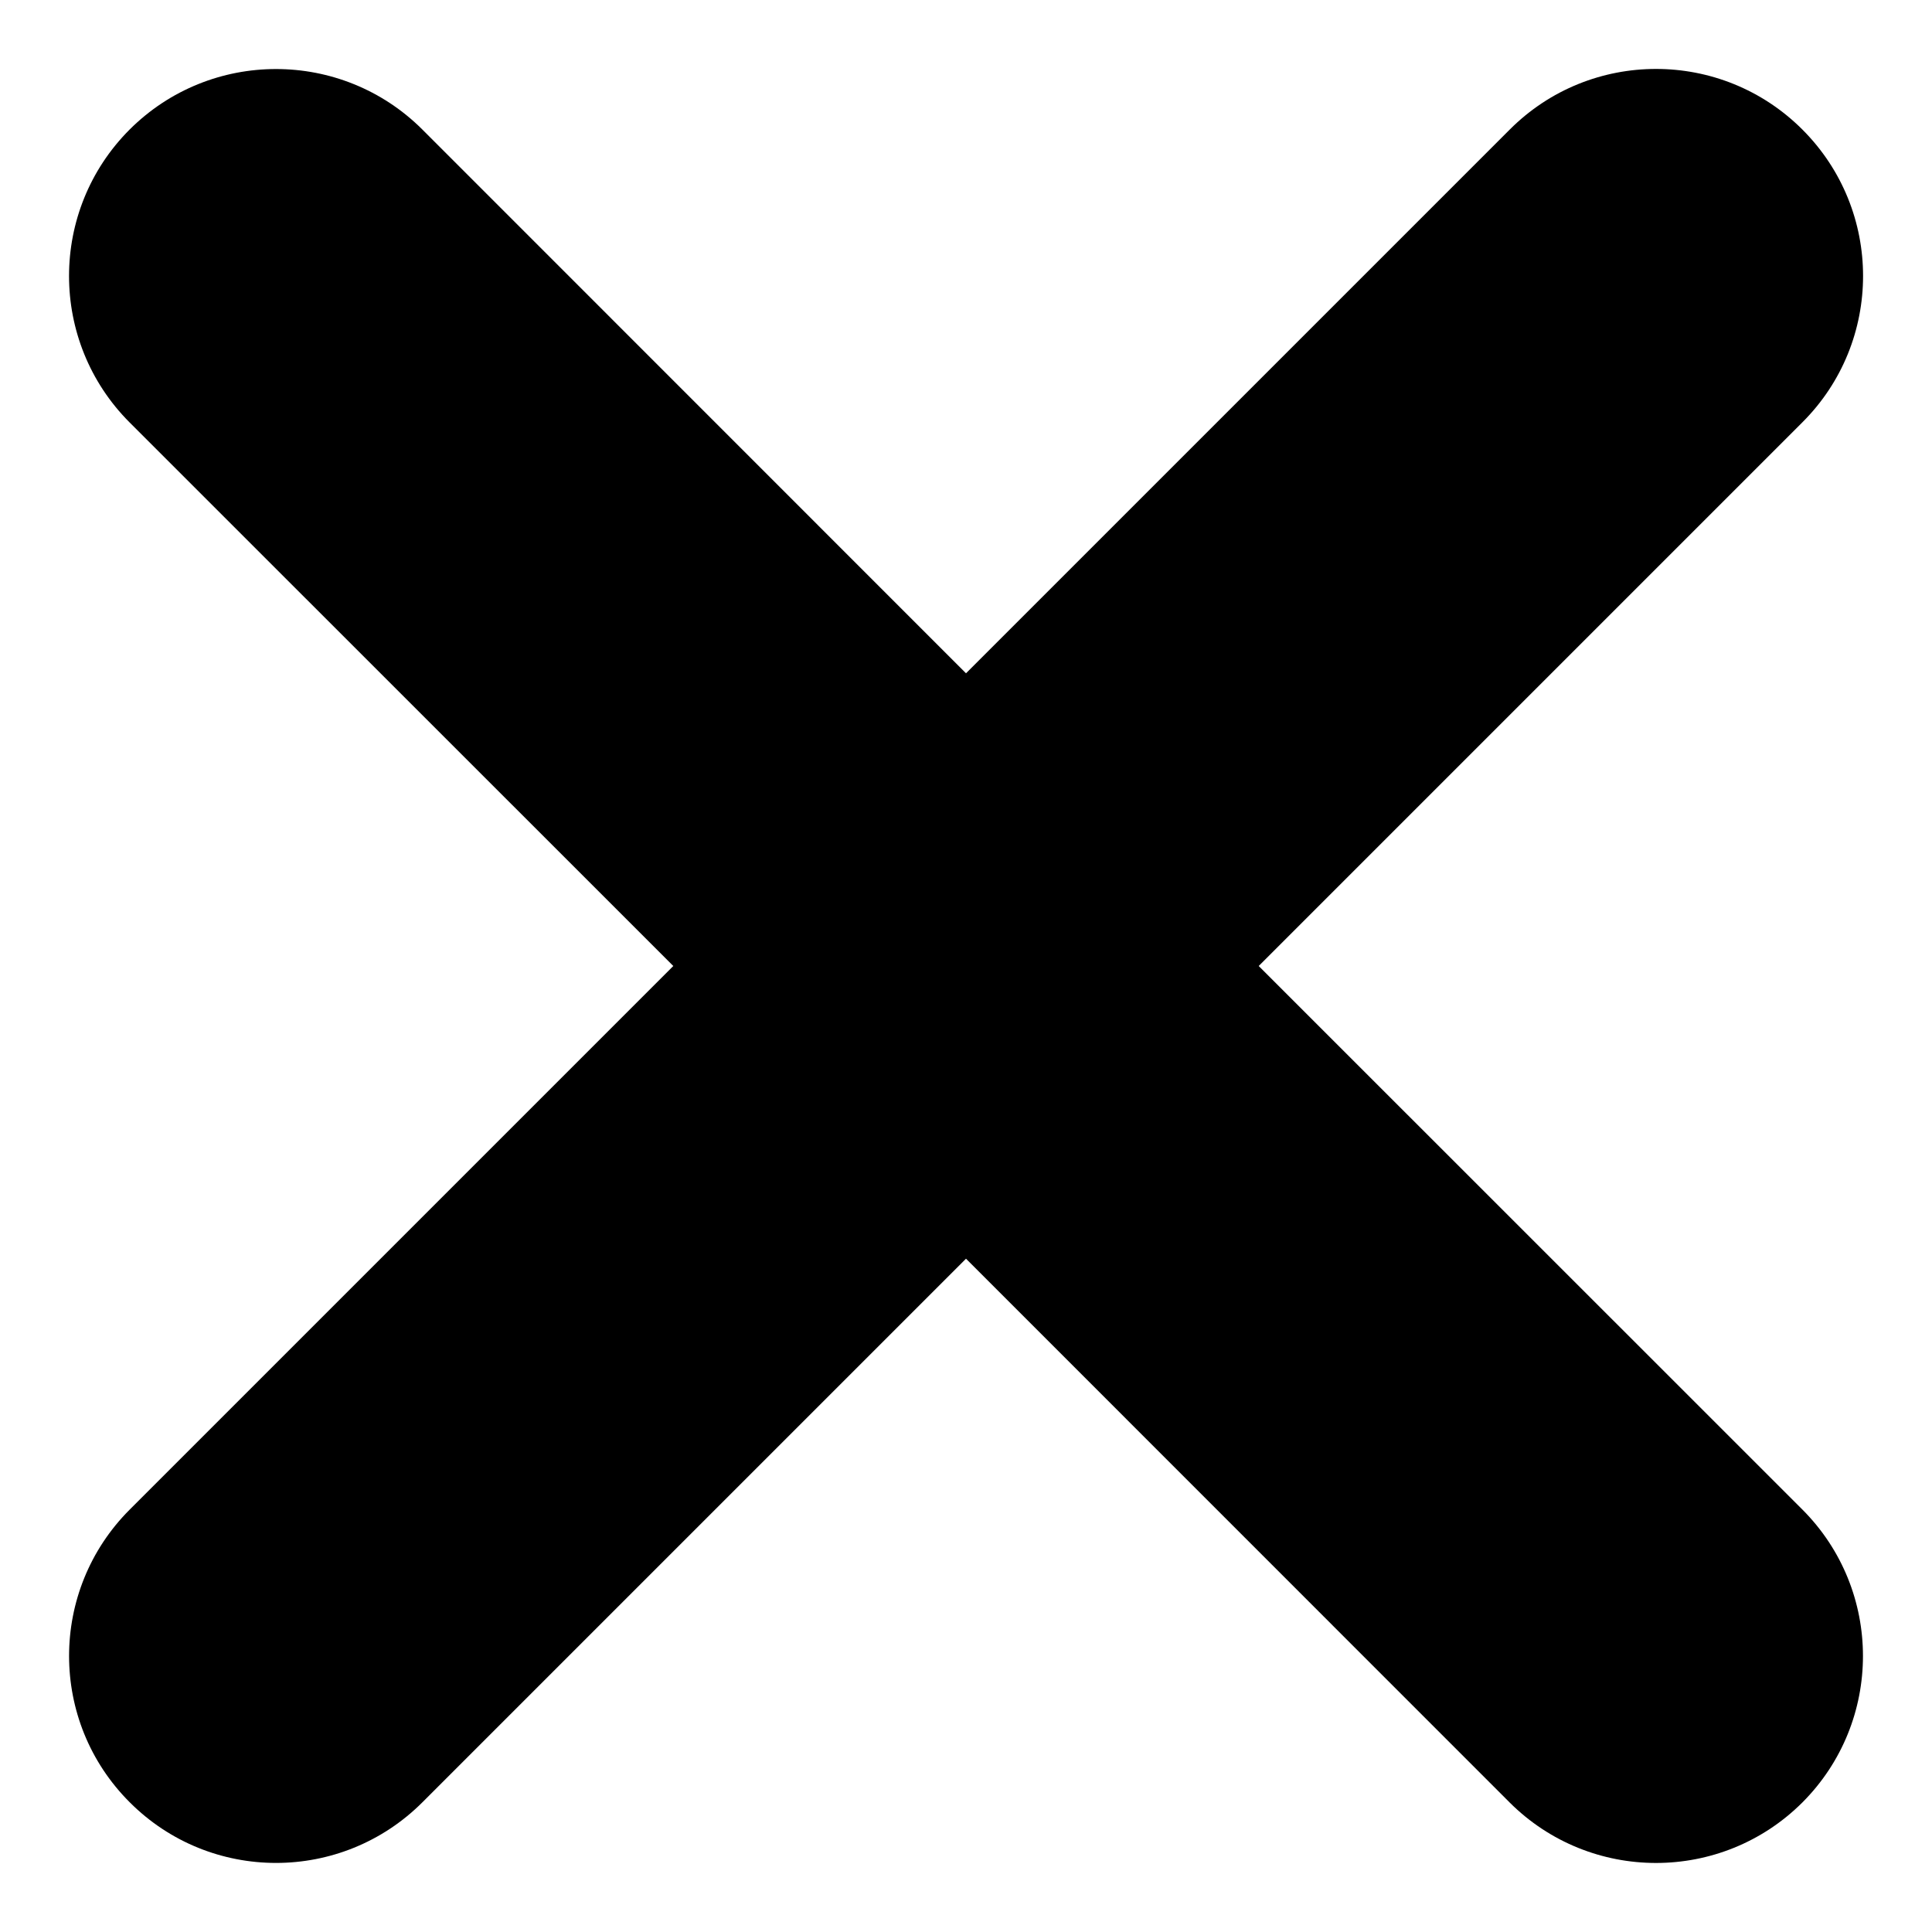 <svg viewBox="0 0 14 14" fill="none" xmlns="http://www.w3.org/2000/svg">
<path fill-rule="evenodd" clip-rule="evenodd" d="M0.94 10.939C0.354 11.525 0.354 12.475 0.94 13.06C1.525 13.646 2.475 13.646 3.061 13.06L7 9.121L10.939 13.061C11.525 13.646 12.475 13.646 13.061 13.061C13.646 12.475 13.646 11.525 13.061 10.939L9.121 7L13.061 3.06C13.647 2.475 13.647 1.525 13.061 0.939C12.475 0.353 11.525 0.353 10.94 0.939L7 4.879L3.061 0.939C2.475 0.354 1.525 0.354 0.939 0.939C0.354 1.525 0.354 2.475 0.939 3.061L4.879 7L0.94 10.939Z" fill="currentColor"/>
</svg>


